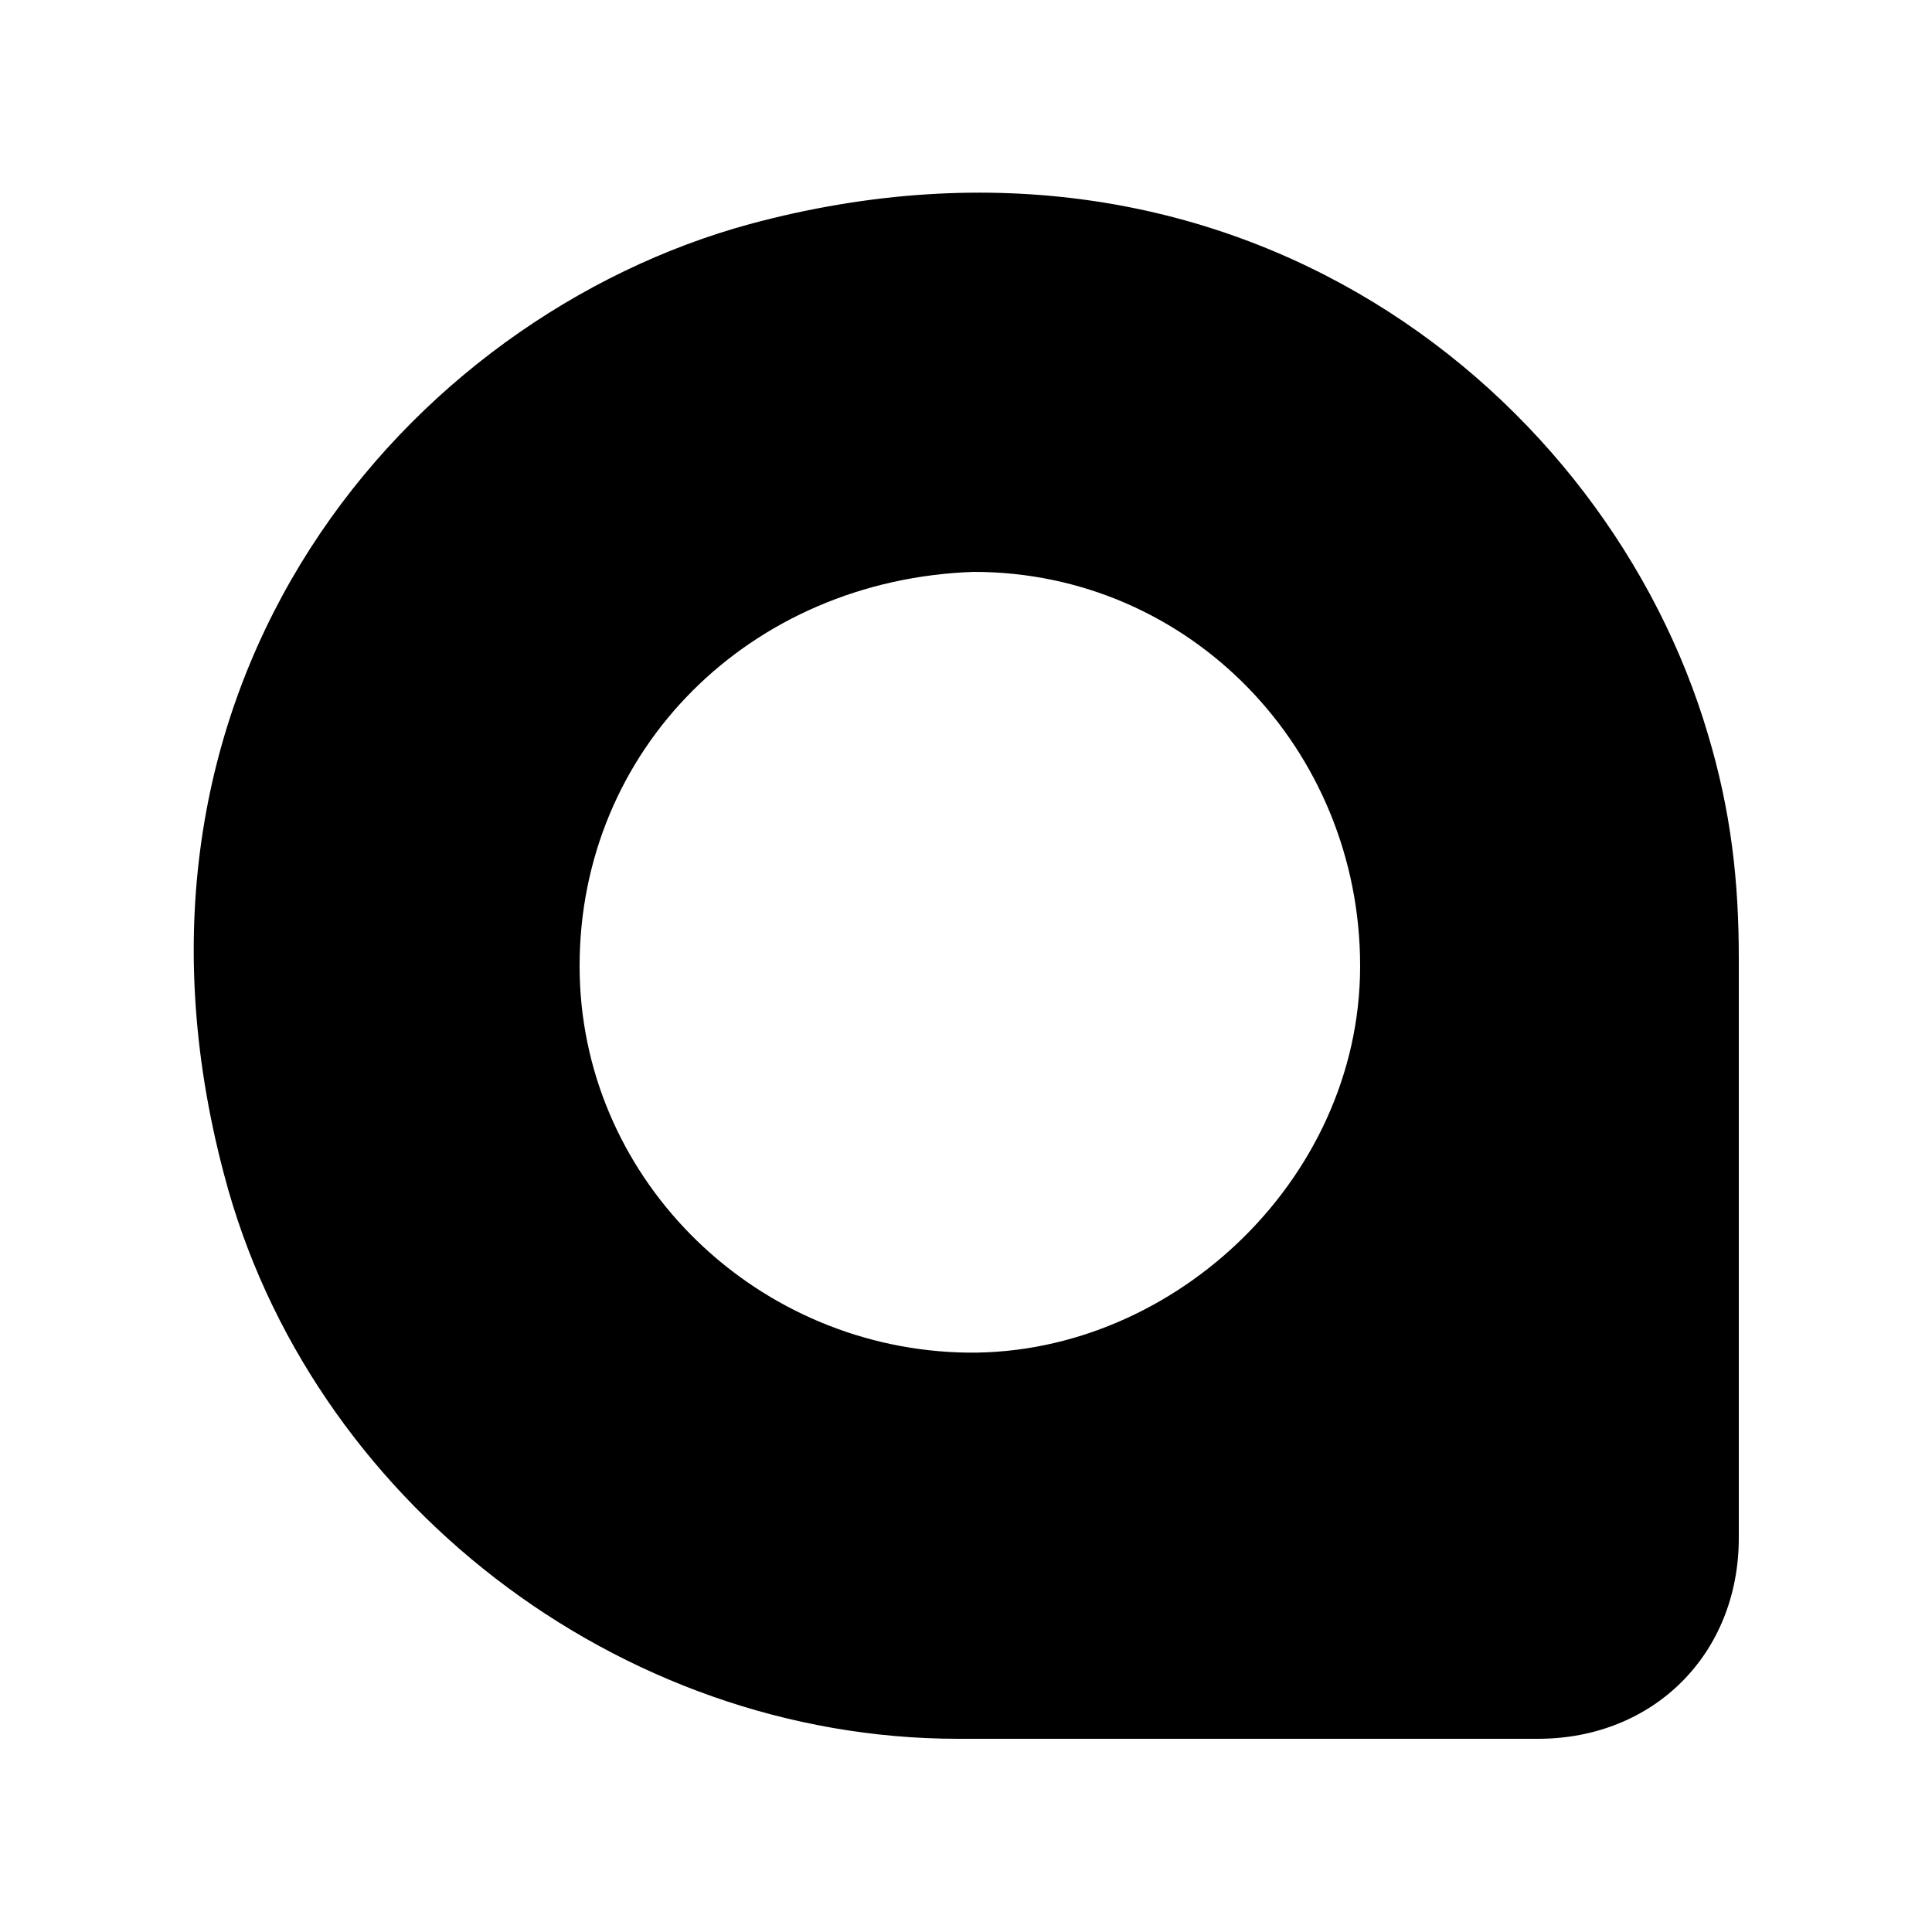 <?xml version="1.0" encoding="utf-8"?>
<!-- Generator: Adobe Illustrator 23.0.3, SVG Export Plug-In . SVG Version: 6.00 Build 0)  -->
<svg version="1.1" id="Layer_1" xmlns="http://www.w3.org/2000/svg" xmlns:xlink="http://www.w3.org/1999/xlink" x="0px" y="0px"
	 viewBox="0 0 25 25" style="enable-background:new 0 0 25 25;" xml:space="preserve">
<g>
	<path d="M22.5,15.8c0,1.4,0,2.7,0,4.1c0,1.5-1.1,2.6-2.6,2.6c-2.5,0-5,0-7.5,0c-4.4,0-8.4-3.1-9.5-7.3C1.2,8.8,5.3,4.1,9.7,2.9
		c6.3-1.7,11.1,2.2,12.4,6.6c0.3,1,0.4,1.9,0.4,2.9C22.5,13.6,22.5,14.7,22.5,15.8C22.5,15.8,22.5,15.8,22.5,15.8z M7.5,12.5
		c0,2.7,2.2,4.9,4.9,5c2.7,0.1,5.2-2.2,5.2-5c0-2.8-2.2-5.1-5-5.1C9.7,7.5,7.5,9.7,7.5,12.5z"/>
</g>
</svg>

